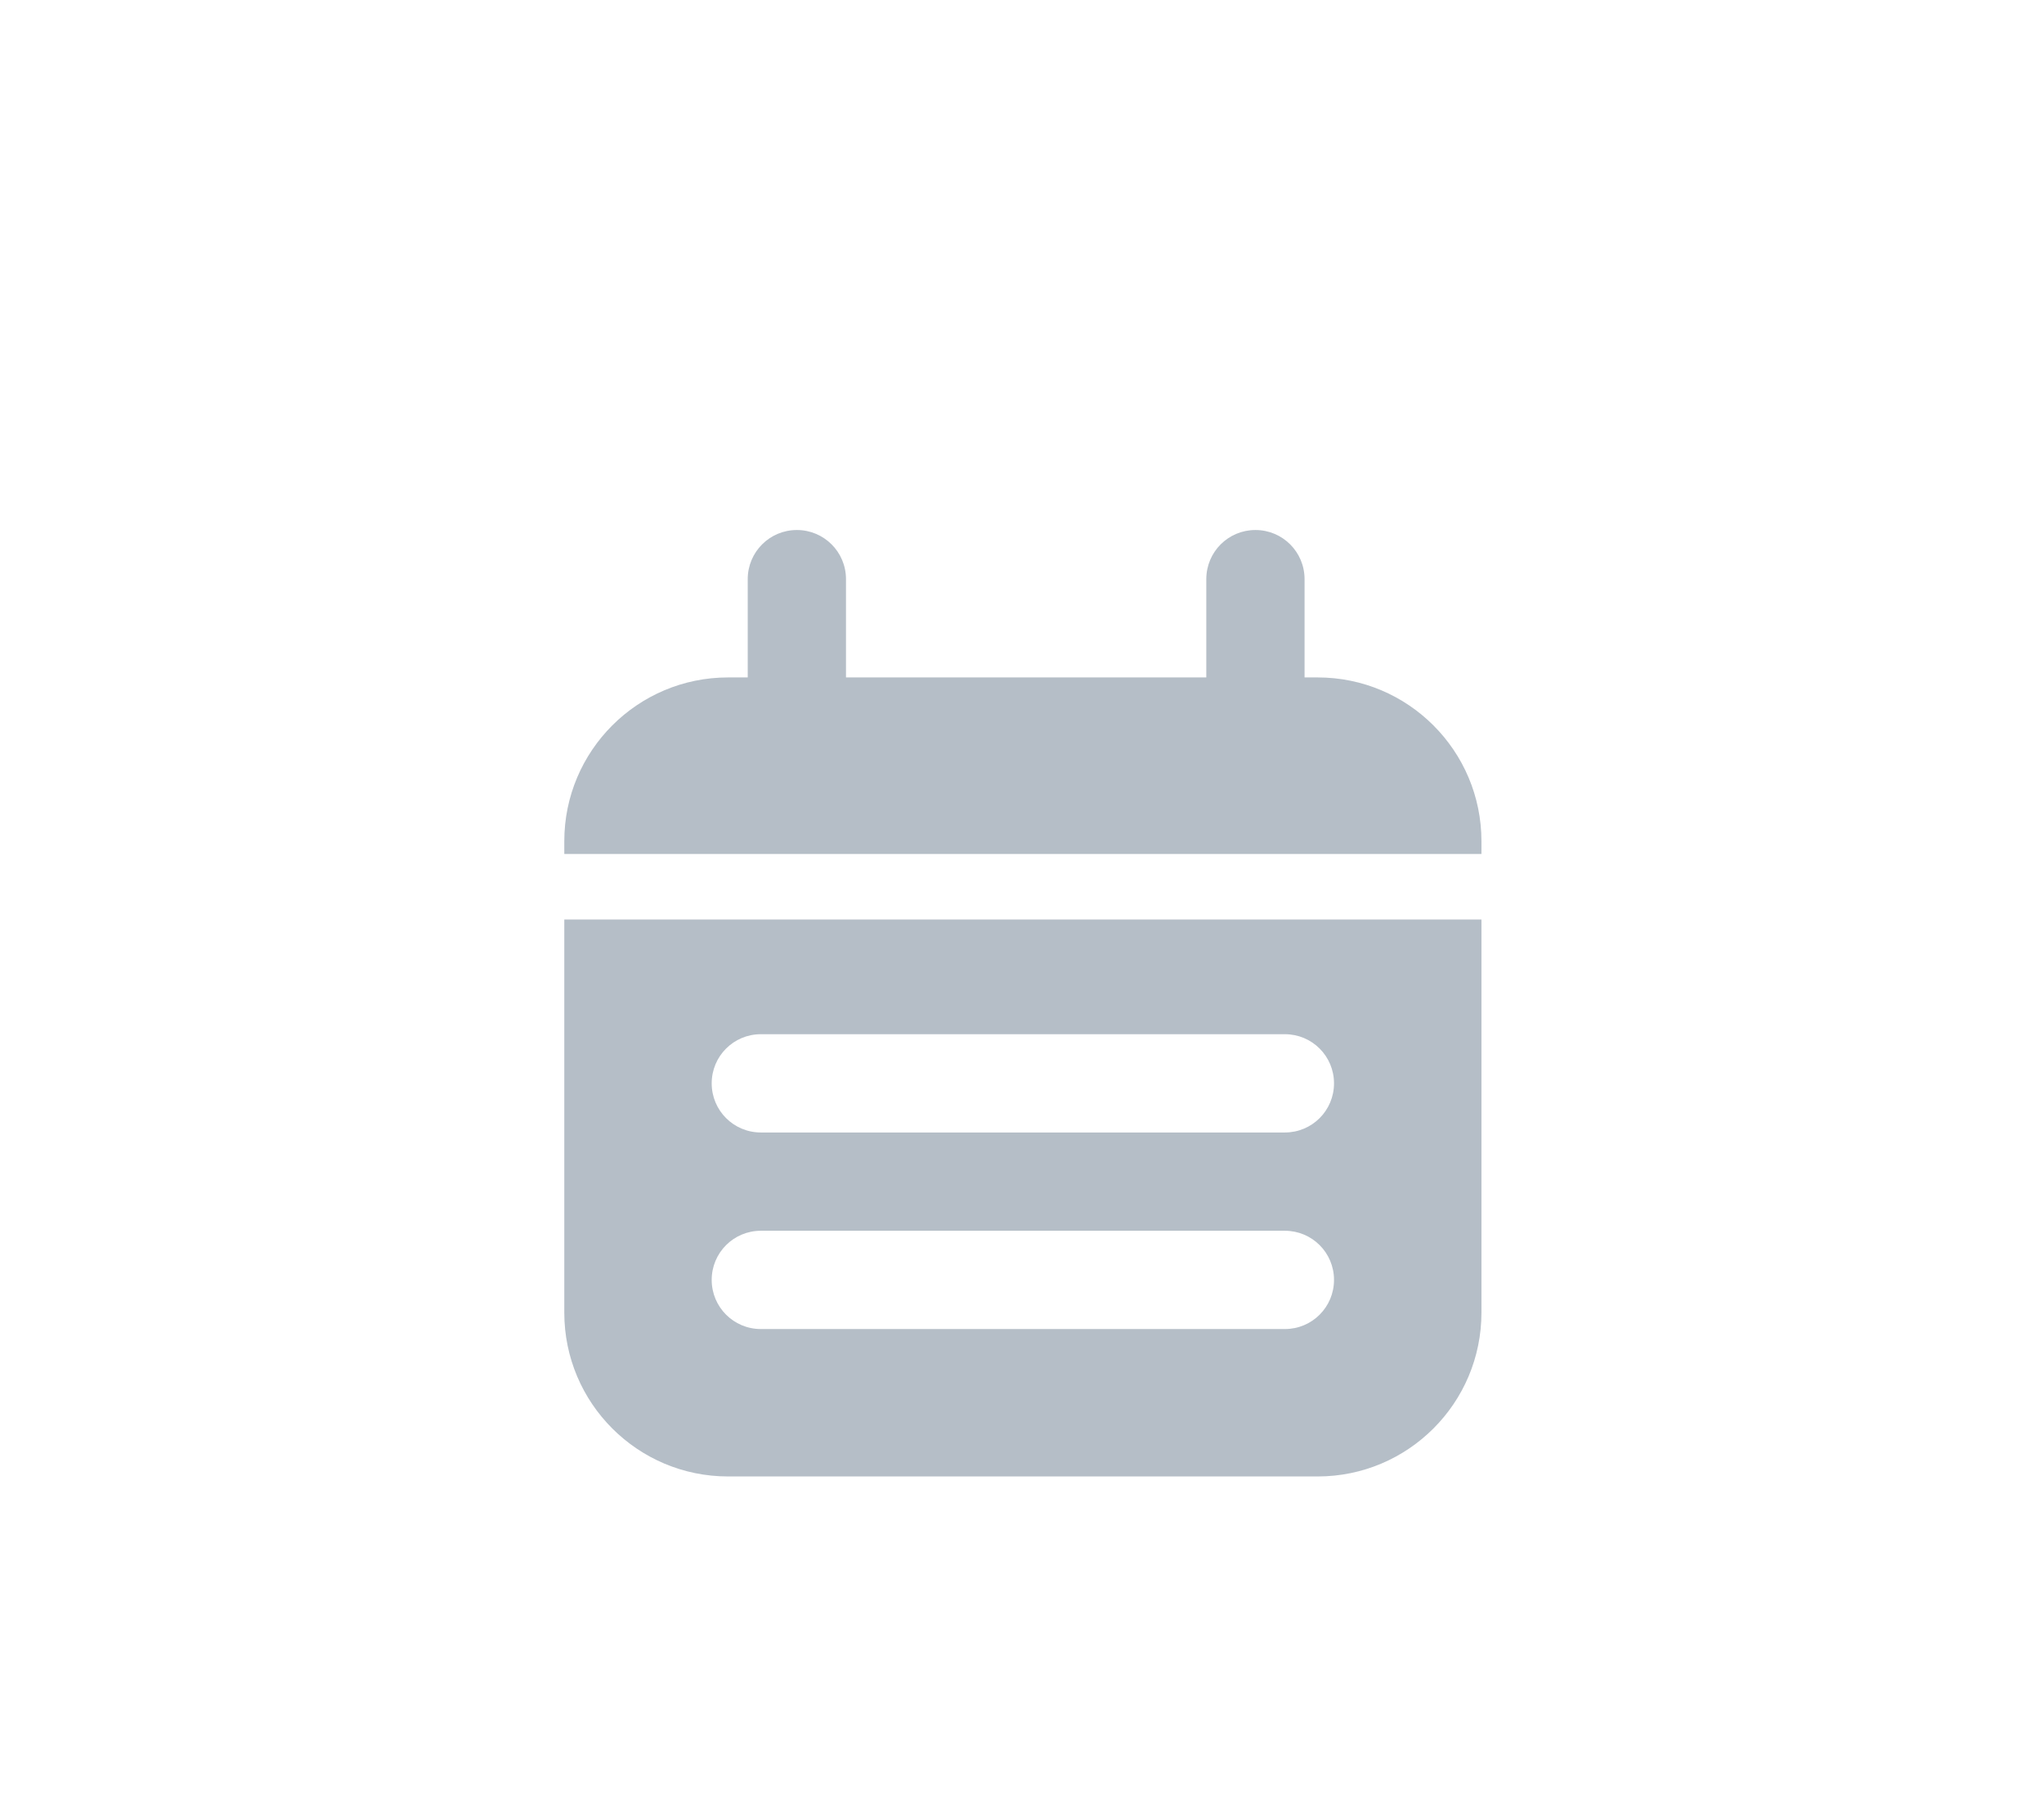 <svg width="54" height="48" viewBox="0 0 54 48" fill="none" xmlns="http://www.w3.org/2000/svg">
<mask id="mask0_100_665" style="mask-type:alpha" maskUnits="userSpaceOnUse" x="0" y="0" width="54" height="48">
<rect width="54" height="48" fill="#D9D9D9"/>
</mask>
<g mask="url(#mask0_100_665)">
<g clip-path="url(#clip0_100_665)">
<path d="M14.908 34.673C14.908 37.062 16.846 39 19.235 39H34.811C37.199 39 39.138 37.062 39.138 34.673V24.289H14.908V34.673ZM20.1 27.318H33.945C34.664 27.318 35.243 27.898 35.243 28.616C35.243 29.334 34.664 29.914 33.945 29.914H20.1C19.382 29.914 18.802 29.334 18.802 28.616C18.802 27.898 19.382 27.318 20.1 27.318ZM20.1 32.51H33.945C34.664 32.51 35.243 33.09 35.243 33.808C35.243 34.526 34.664 35.106 33.945 35.106H20.1C19.382 35.106 18.802 34.526 18.802 33.808C18.802 33.09 19.382 32.51 20.1 32.51Z" fill="#B5BEC7"/>
<path d="M34.811 17.894H34.465V15.298C34.465 14.58 33.885 14 33.167 14C32.448 14 31.869 14.58 31.869 15.298V17.894H22.35V15.298C22.35 14.58 21.77 14 21.052 14C20.334 14 19.754 14.58 19.754 15.298V17.894H19.235C16.846 17.894 14.908 19.832 14.908 22.221V22.558H39.138V22.221C39.138 19.832 37.199 17.894 34.811 17.894Z" fill="#B5BEC7"/>
</g>
</g>
<defs>
<clipPath id="clip0_100_665">
<rect width="24.23" height="25" fill="white" transform="translate(14.908 14)"/>
</clipPath>
</defs>
</svg>
